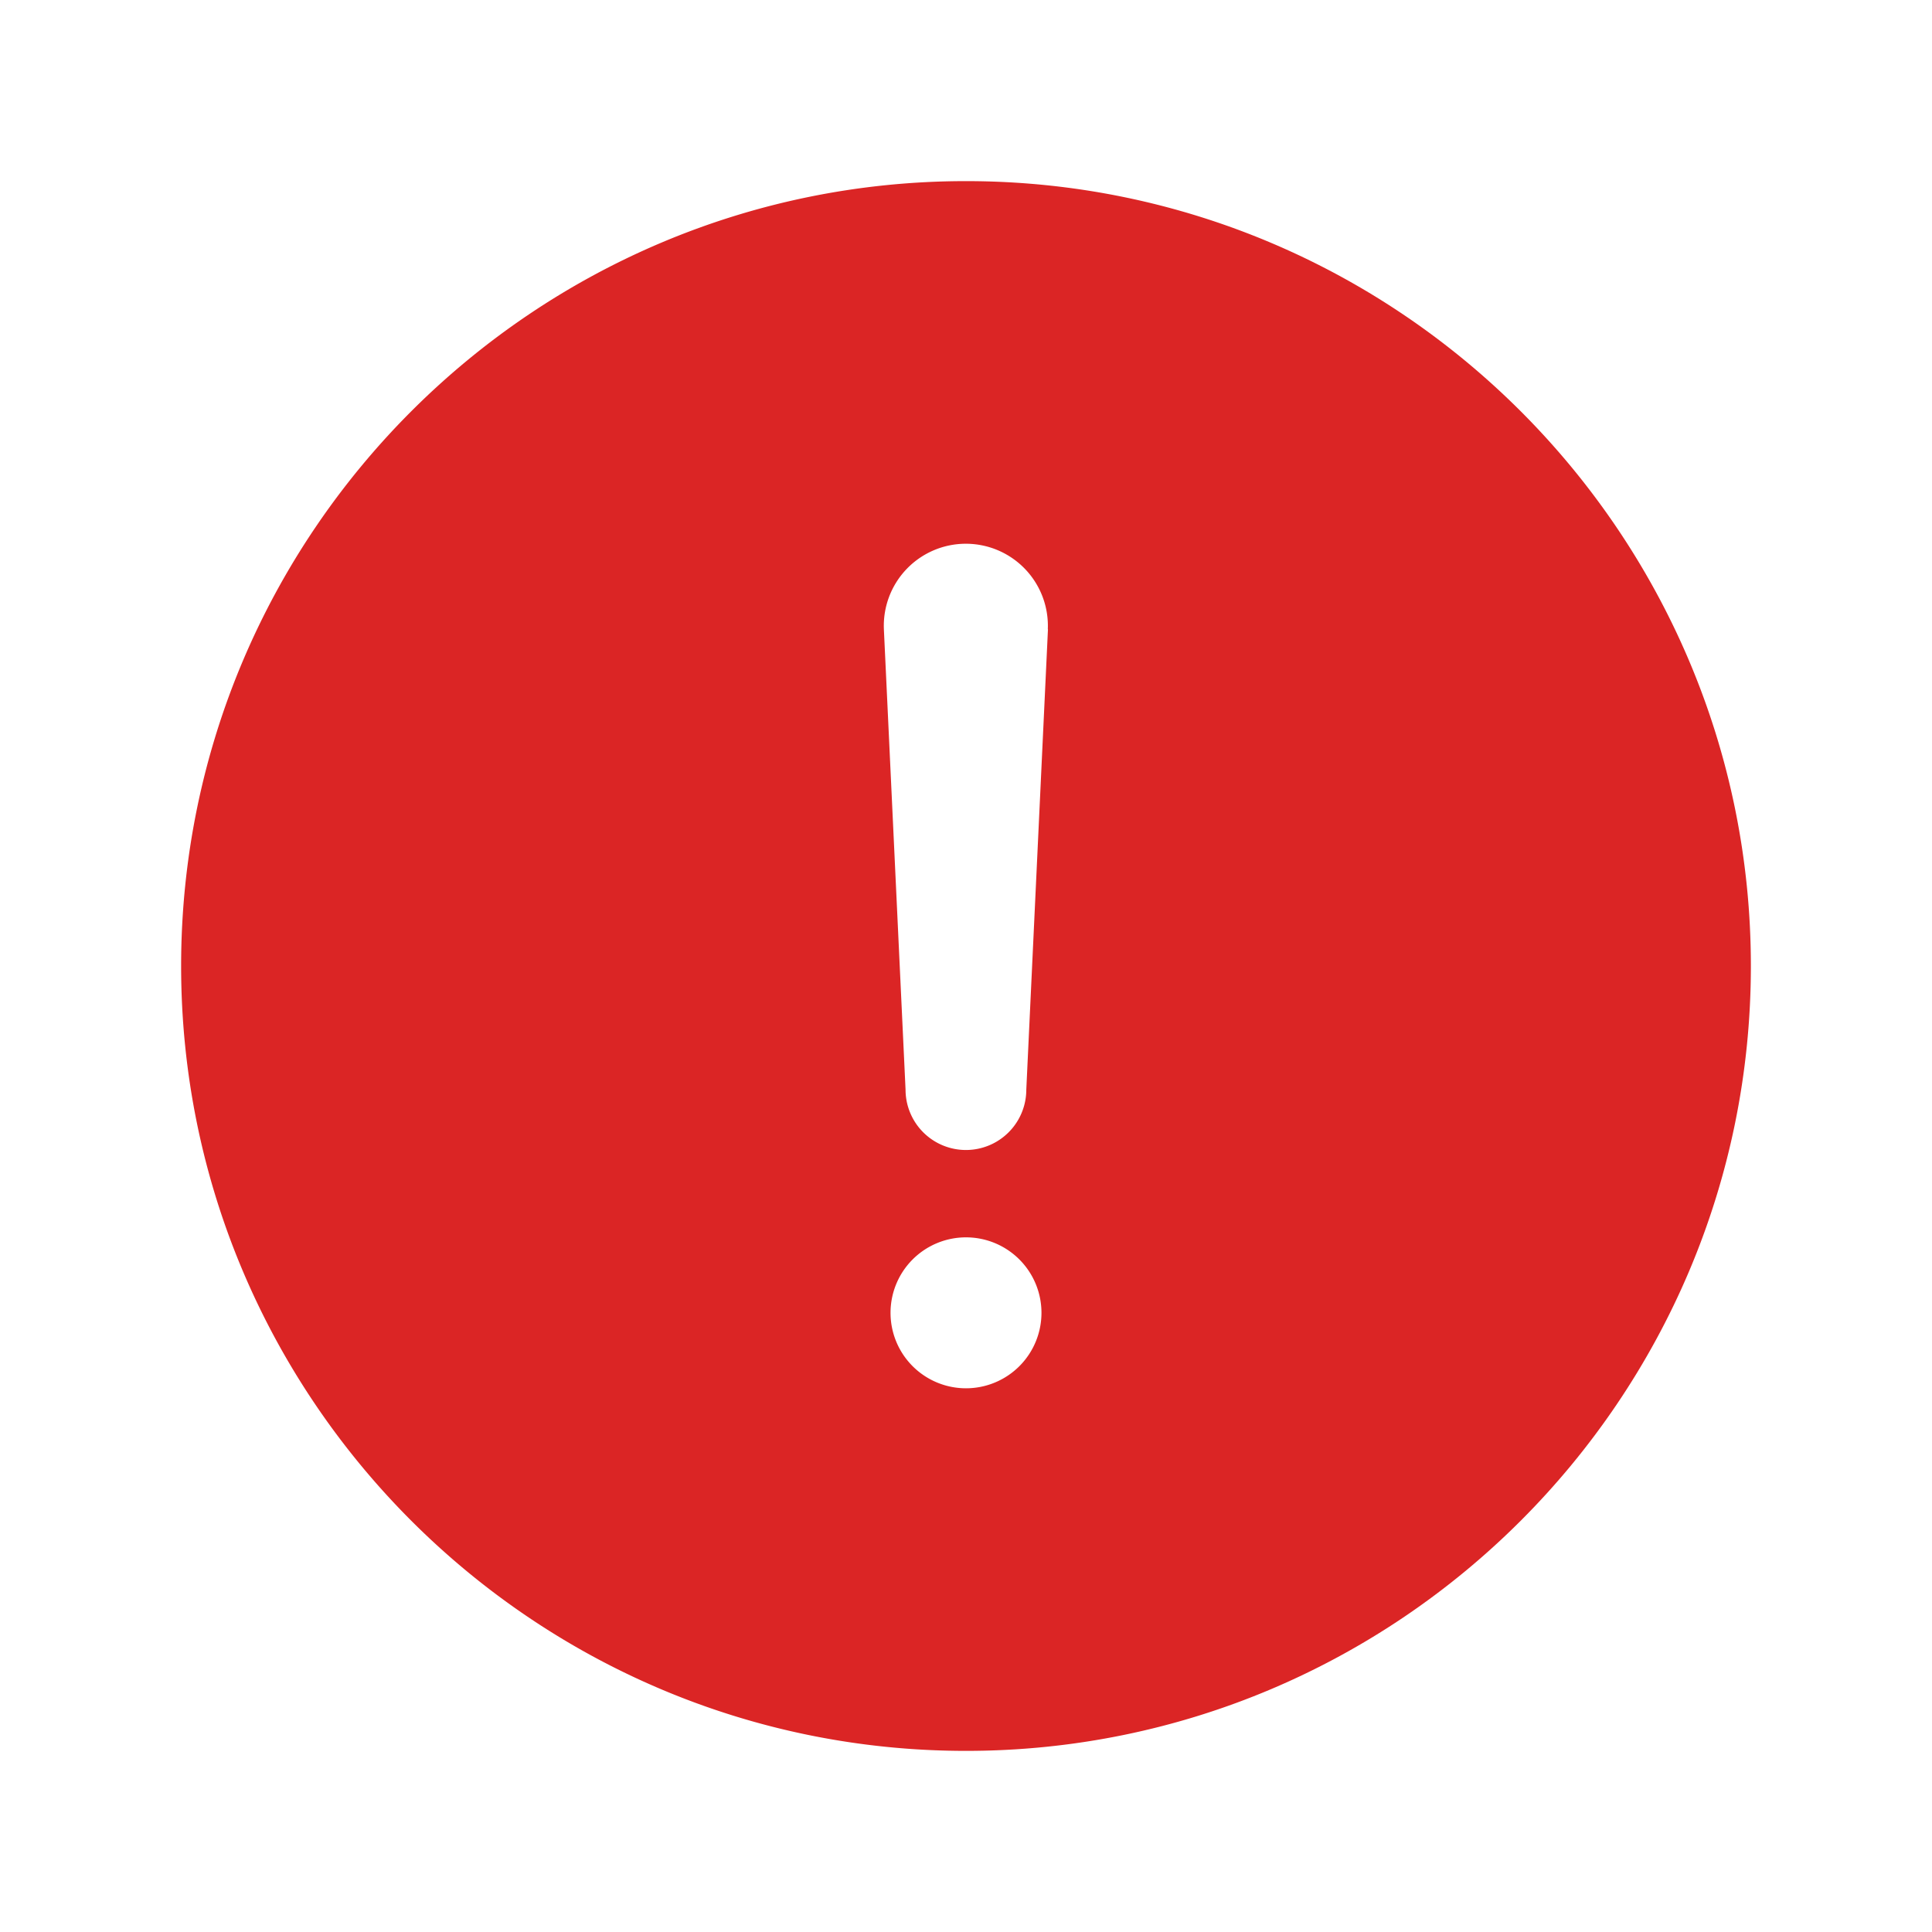 <svg xmlns="http://www.w3.org/2000/svg" width="1em" height="1em" viewBox="0 0 512 512"><path fill="#DB2525" d="M256 48C141.31 48 48 141.31 48 256s93.31 208 208 208s208-93.31 208-208S370.69 48 256 48m0 319.91a20 20 0 1 1 20-20a20 20 0 0 1-20 20m21.72-201.15l-5.74 122a16 16 0 0 1-32 0l-5.74-121.94v-.05a21.74 21.74 0 1 1 43.44 0Z"/></svg>
